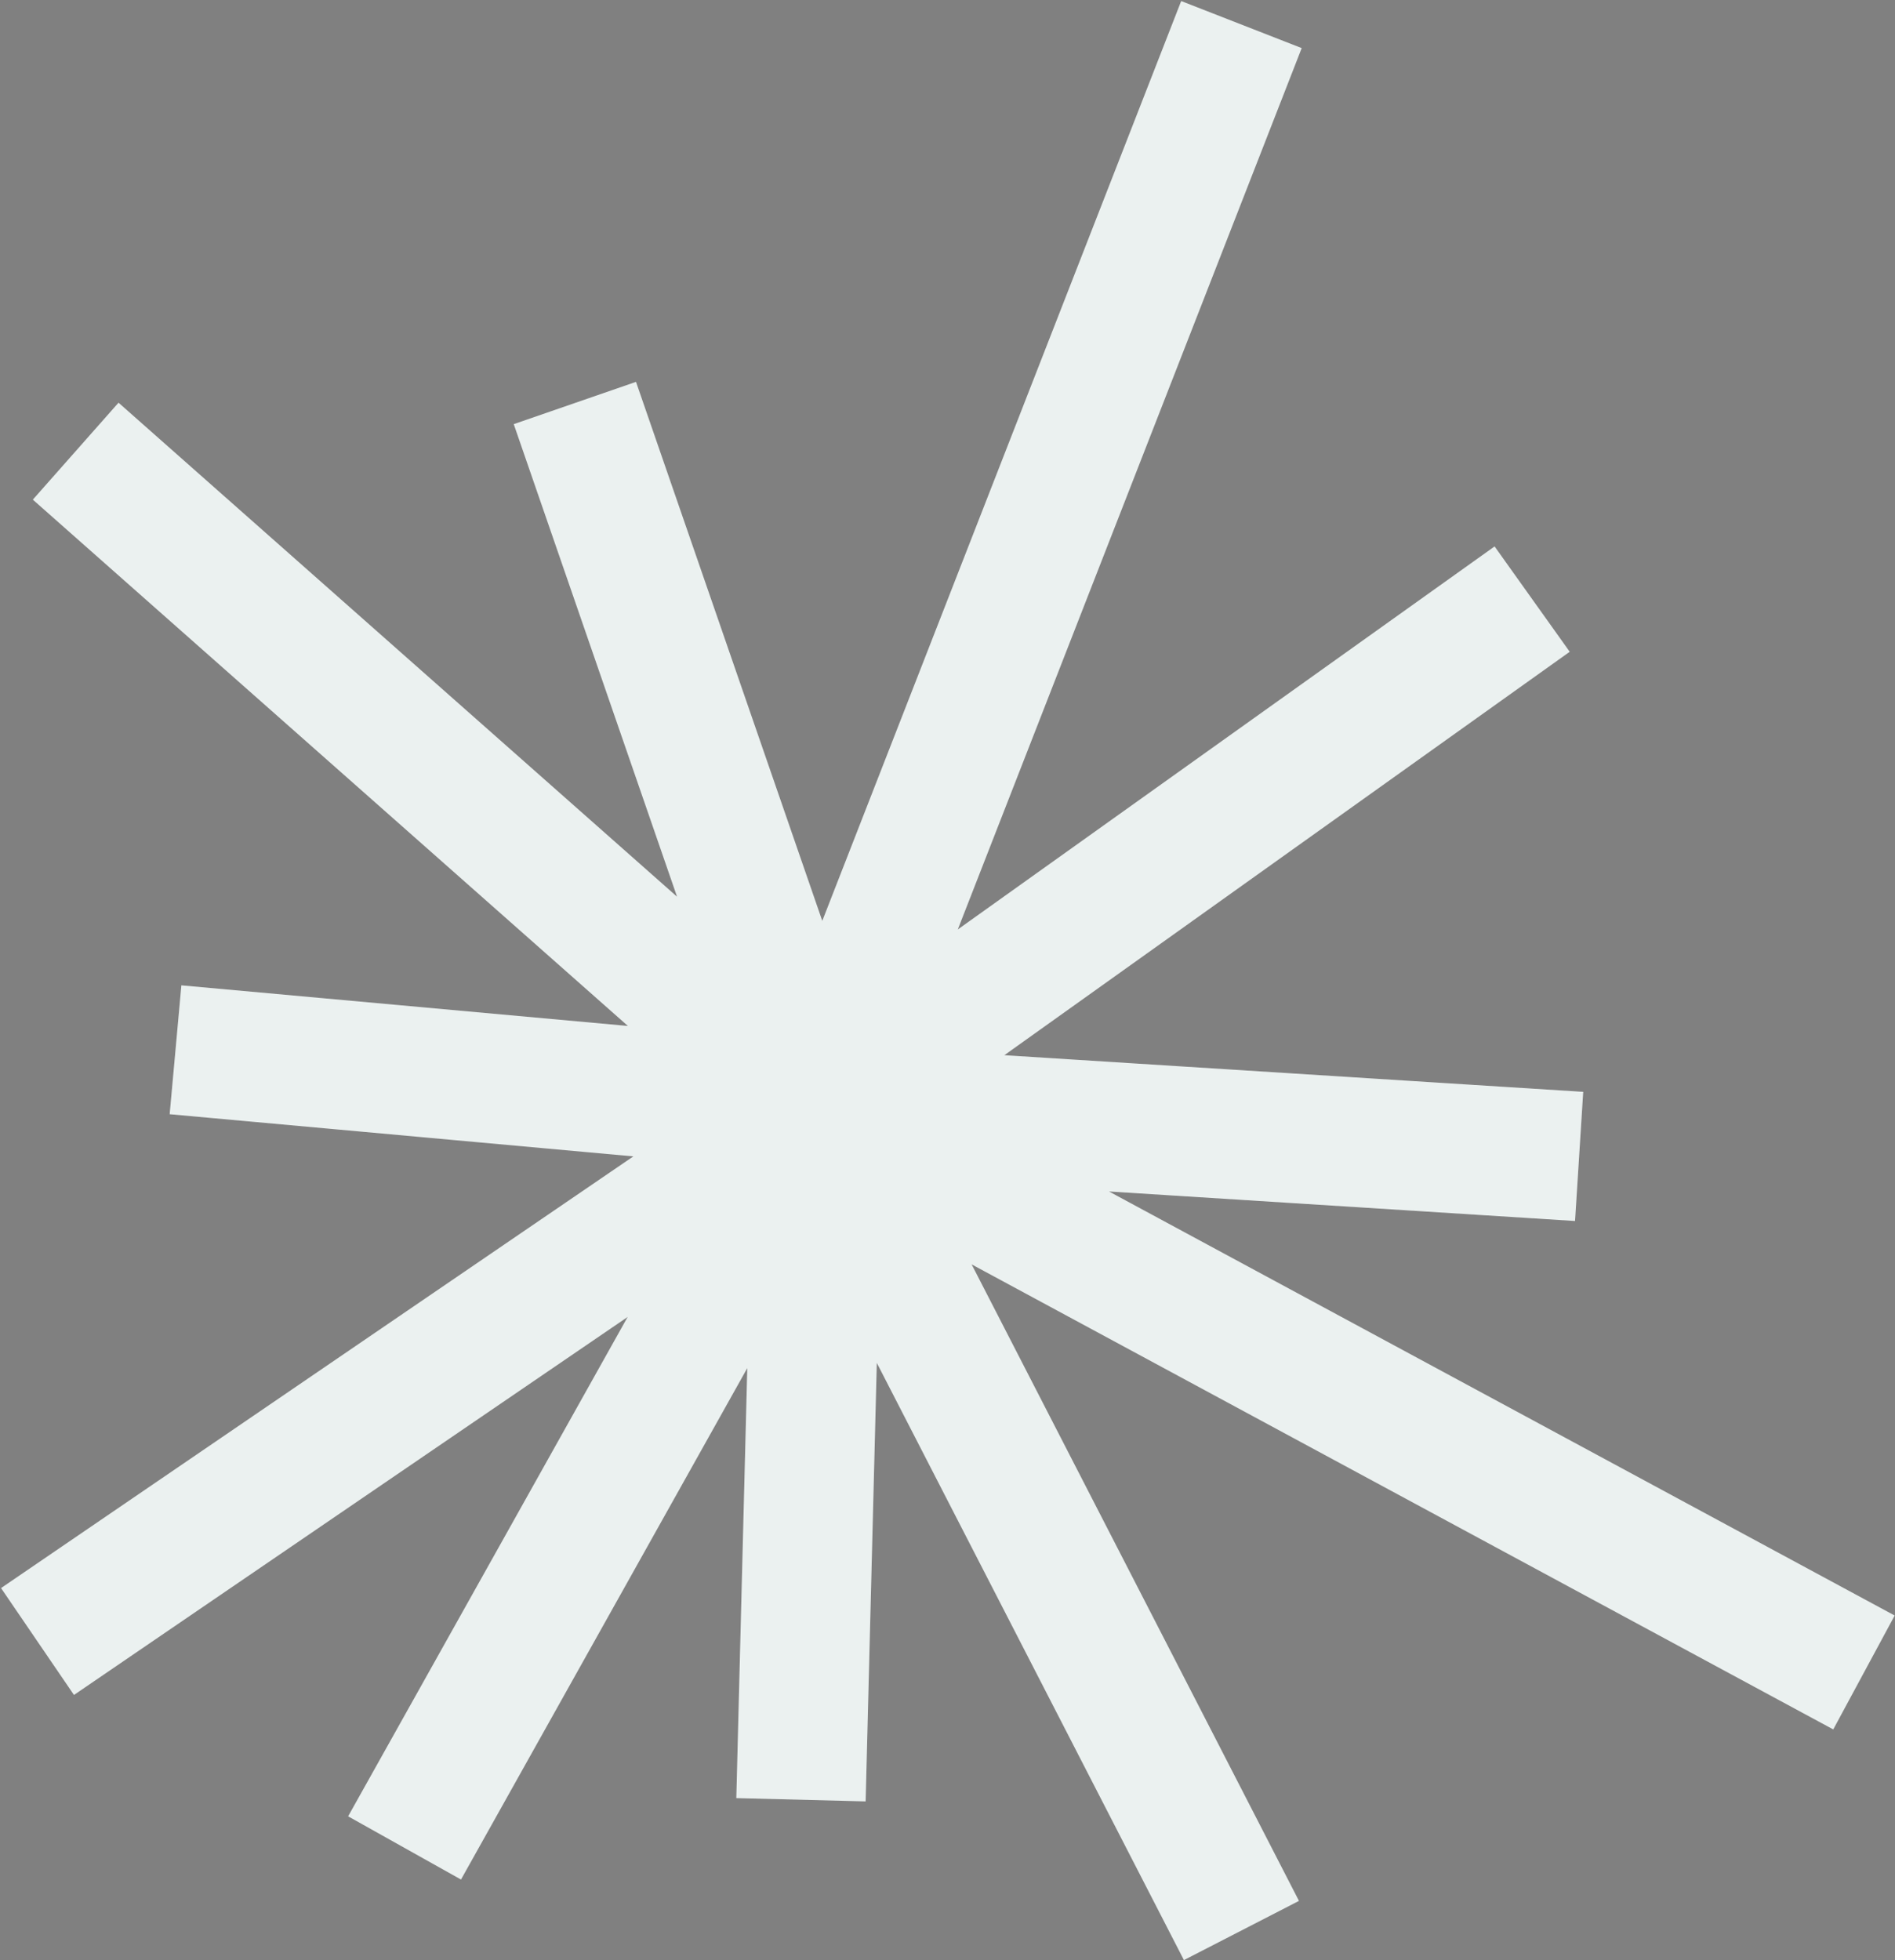 <svg width="1465" height="1515" viewBox="0 0 1465 1515" fill="none" xmlns="http://www.w3.org/2000/svg">
<rect x="0" y="0" width="1465" height="1515" fill="#808080" stroke="none"/>
<path d="M444.428 311.473L632.846 856.536M632.846 856.536L619.225 1390.96M632.846 856.536L29 1268.66M632.846 856.536L1220.8 893.76M632.846 856.536L959.74 19M632.846 856.536L1441 1292.59M632.846 856.536L312.762 1428.19M632.846 856.536L58.511 348.697M632.846 856.536L1184.48 463.027M632.846 856.536L135.695 811.336M632.846 856.536L959.74 1492" stroke="white" stroke-width="100"/>
<path d="M444.428 311.473L632.846 856.536M632.846 856.536L619.225 1390.96M632.846 856.536L29 1268.66M632.846 856.536L1220.8 893.76M632.846 856.536L959.74 19M632.846 856.536L1441 1292.59M632.846 856.536L312.762 1428.19M632.846 856.536L58.511 348.697M632.846 856.536L1184.48 463.027M632.846 856.536L135.695 811.336M632.846 856.536L959.74 1492" stroke="#00503F" stroke-opacity="0.08" stroke-width="100"/>
</svg>
